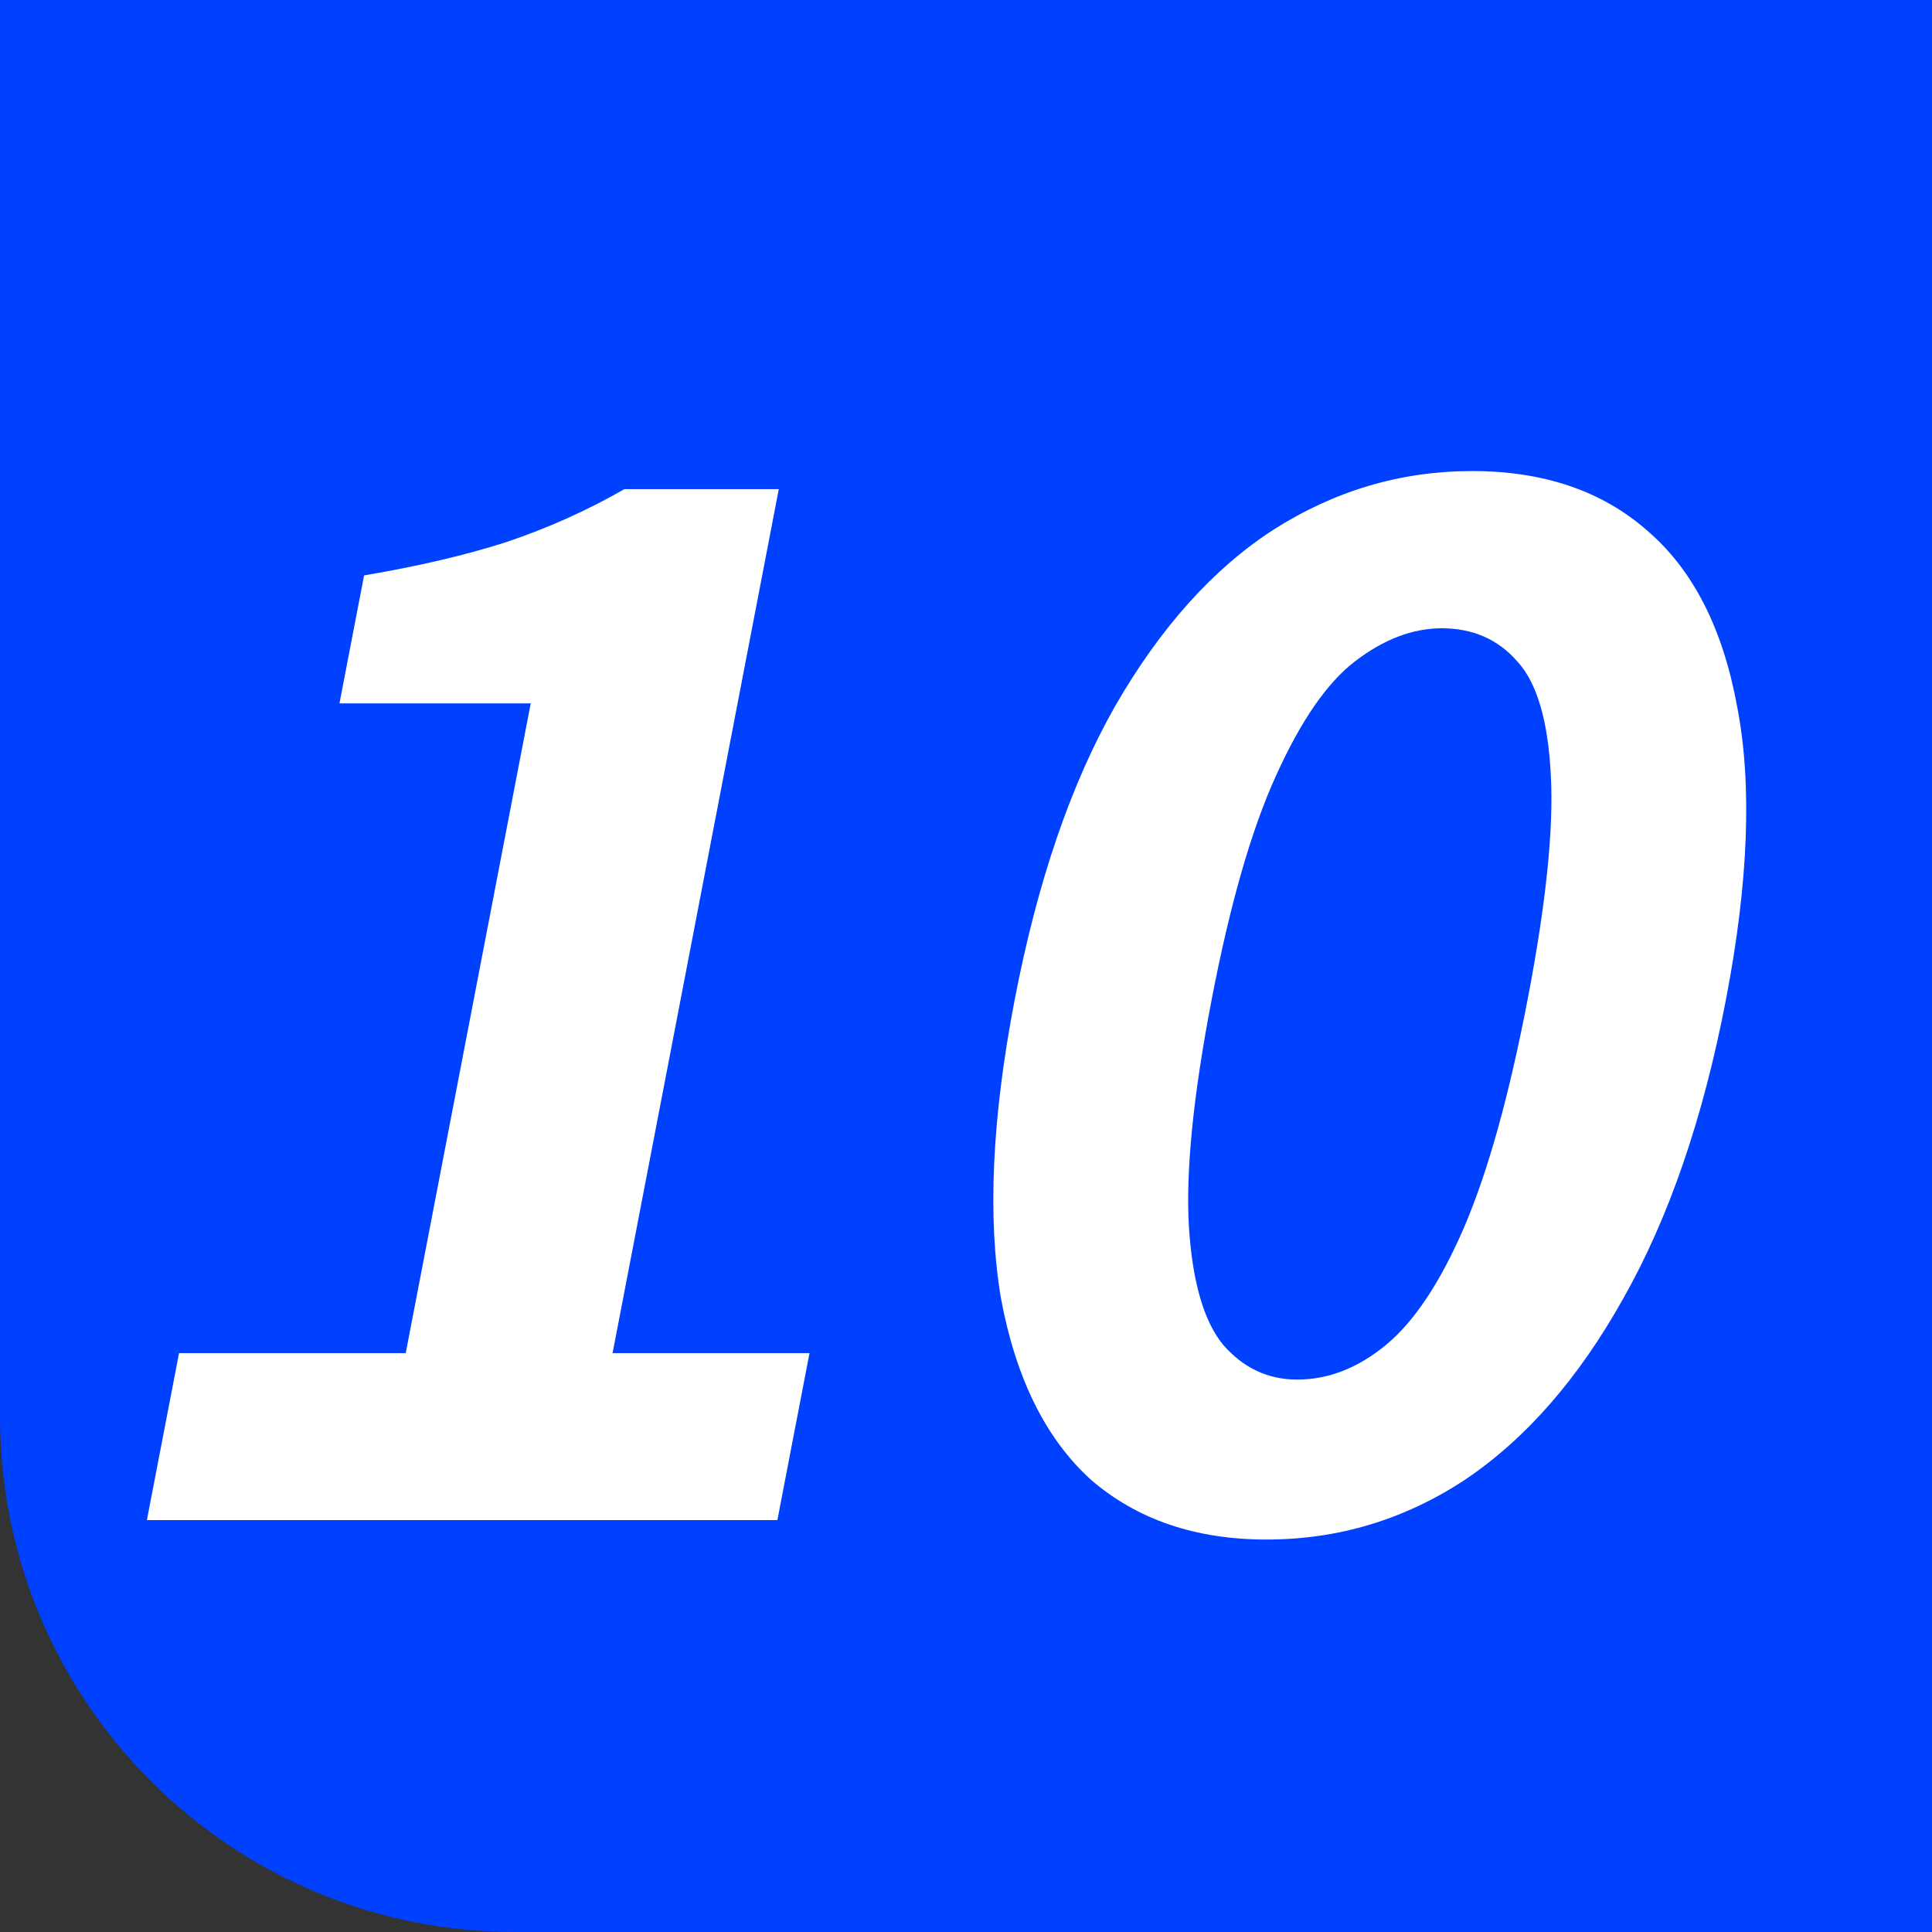 <svg width="60" height="60" viewBox="0 0 60 60" fill="none" xmlns="http://www.w3.org/2000/svg">
<rect x="0" y="0" width="60" height="60" fill="#333333" stroke="none"/>
<g clip-path="url(#clip0_2053_38806)">
<path d="M0 0H60V60H16C7.163 60 0 52.837 0 44V0Z" fill="#0040FF"/>
<path d="M4.562 47.208L5.56 42.023H12.6L16.482 21.845H10.542L11.307 17.87C13.005 17.582 14.479 17.236 15.73 16.833C17.016 16.401 18.236 15.853 19.39 15.191H24.186L19.024 42.023H25.14L24.142 47.208H4.562ZM39.331 47.812C37.131 47.812 35.314 47.193 33.88 45.955C32.482 44.687 31.551 42.815 31.089 40.338C30.662 37.832 30.803 34.735 31.512 31.048C32.216 27.39 33.255 24.351 34.63 21.931C36.04 19.483 37.683 17.654 39.558 16.444C41.463 15.234 43.515 14.629 45.715 14.629C47.944 14.629 49.761 15.248 51.166 16.487C52.576 17.697 53.502 19.512 53.946 21.931C54.419 24.351 54.304 27.39 53.6 31.048C52.891 34.735 51.826 37.832 50.405 40.338C49.019 42.815 47.383 44.687 45.496 45.955C43.616 47.193 41.56 47.812 39.331 47.812ZM40.287 42.844C41.255 42.844 42.175 42.484 43.047 41.764C43.919 41.043 44.724 39.834 45.461 38.134C46.204 36.406 46.864 34.044 47.44 31.048C48.011 28.081 48.252 25.762 48.163 24.091C48.079 22.392 47.734 21.211 47.128 20.549C46.528 19.857 45.744 19.512 44.776 19.512C43.867 19.512 42.964 19.857 42.068 20.549C41.208 21.211 40.394 22.392 39.627 24.091C38.865 25.762 38.199 28.081 37.628 31.048C37.052 34.044 36.818 36.406 36.925 38.134C37.038 39.834 37.392 41.043 37.987 41.764C38.611 42.484 39.378 42.844 40.287 42.844Z" fill="white"/>
</g>
<defs>
<clipPath id="clip0_2053_38806">
<path d="M0 0H60V60H16C7.163 60 0 52.837 0 44V0Z" fill="white"/>
</clipPath>
</defs>
</svg>
